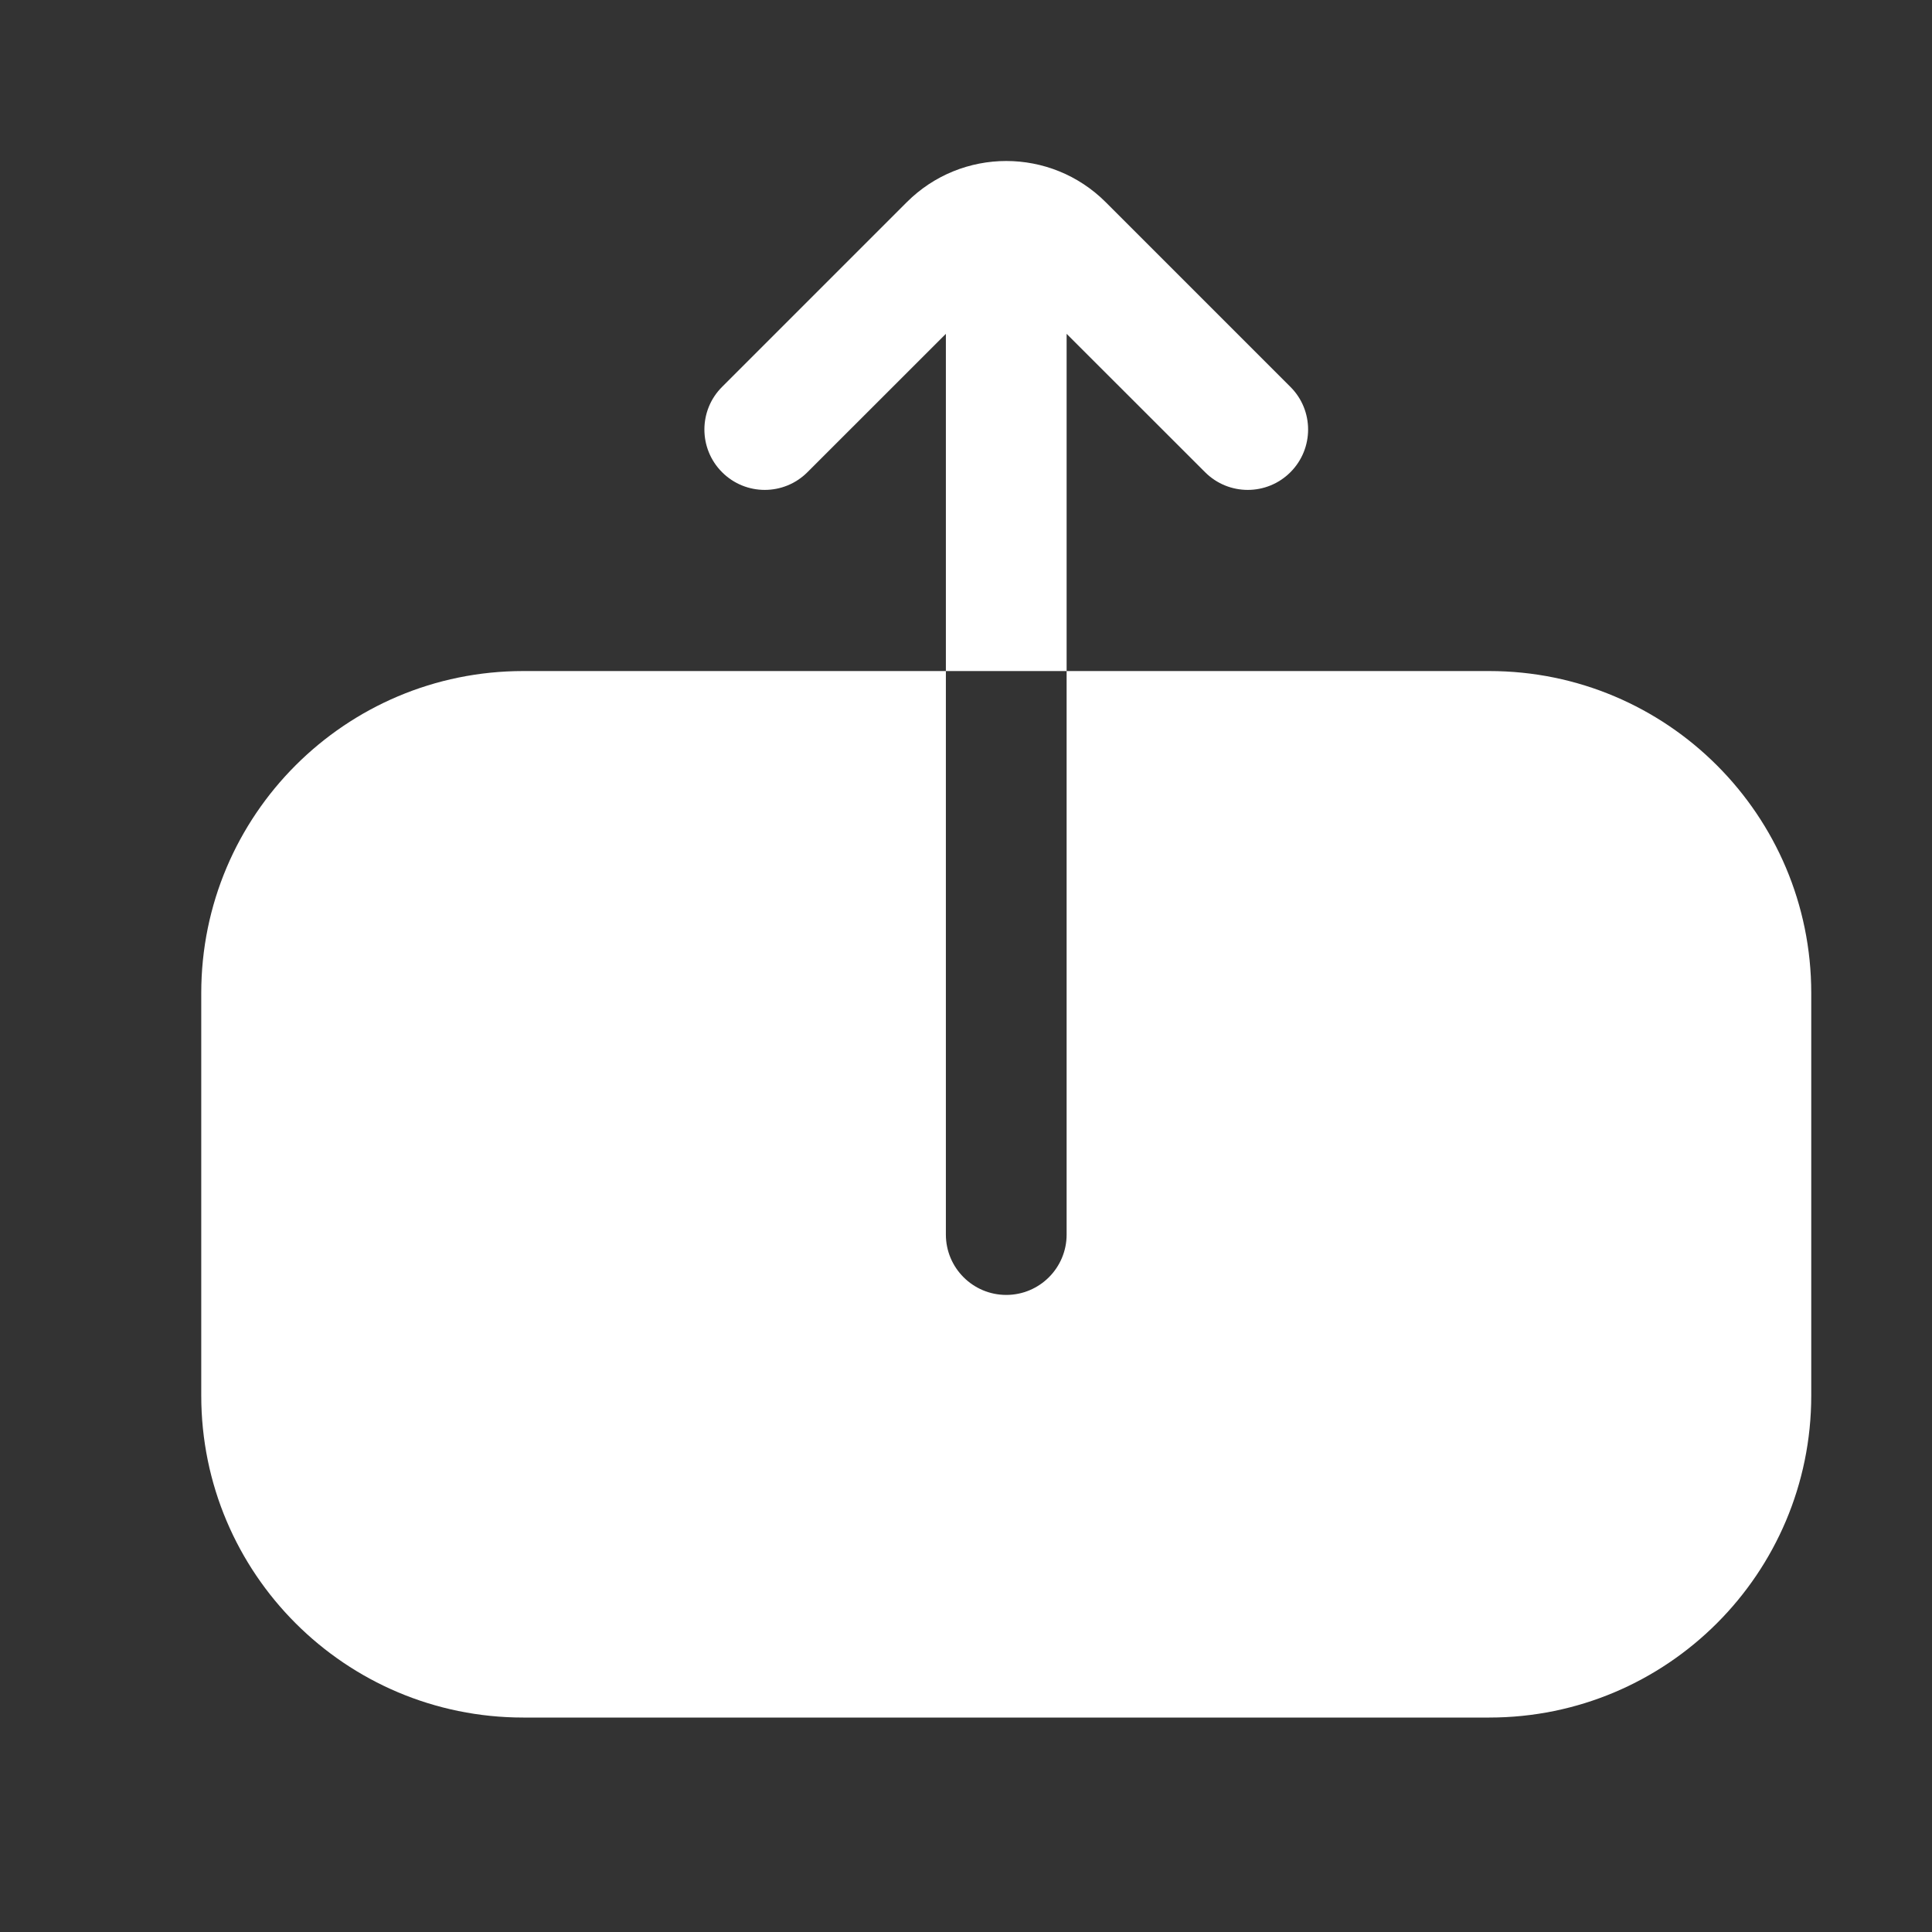 <svg width="24" height="24" viewBox="0 0 24 24" fill="none" xmlns="http://www.w3.org/2000/svg">
<rect x="0" y="0" width="24" height="24" fill="#333333" stroke="none"/>
<path fill-rule="evenodd" clip-rule="evenodd" d="M2.5 17.336L2.5 12.336C2.5 10.127 4.291 8.336 6.5 8.336L11.75 8.336L11.75 15.336C11.75 15.75 12.086 16.086 12.5 16.086C12.914 16.086 13.25 15.75 13.25 15.336L13.25 8.336L18.5 8.336C20.709 8.336 22.5 10.127 22.5 12.336L22.5 17.336C22.5 19.545 20.709 21.336 18.5 21.336L16.5 21.336L8.5 21.336L6.5 21.336C4.291 21.336 2.5 19.545 2.5 17.336ZM13.25 8.336L13.25 4.147L14.97 5.866C15.263 6.159 15.737 6.159 16.03 5.866C16.323 5.573 16.323 5.098 16.03 4.806L13.737 2.513C13.054 1.829 11.946 1.829 11.263 2.513L8.97 4.806C8.677 5.098 8.677 5.573 8.97 5.866C9.263 6.159 9.737 6.159 10.03 5.866L11.75 4.147L11.75 8.336L13.25 8.336Z" fill="white"/>
</svg>
